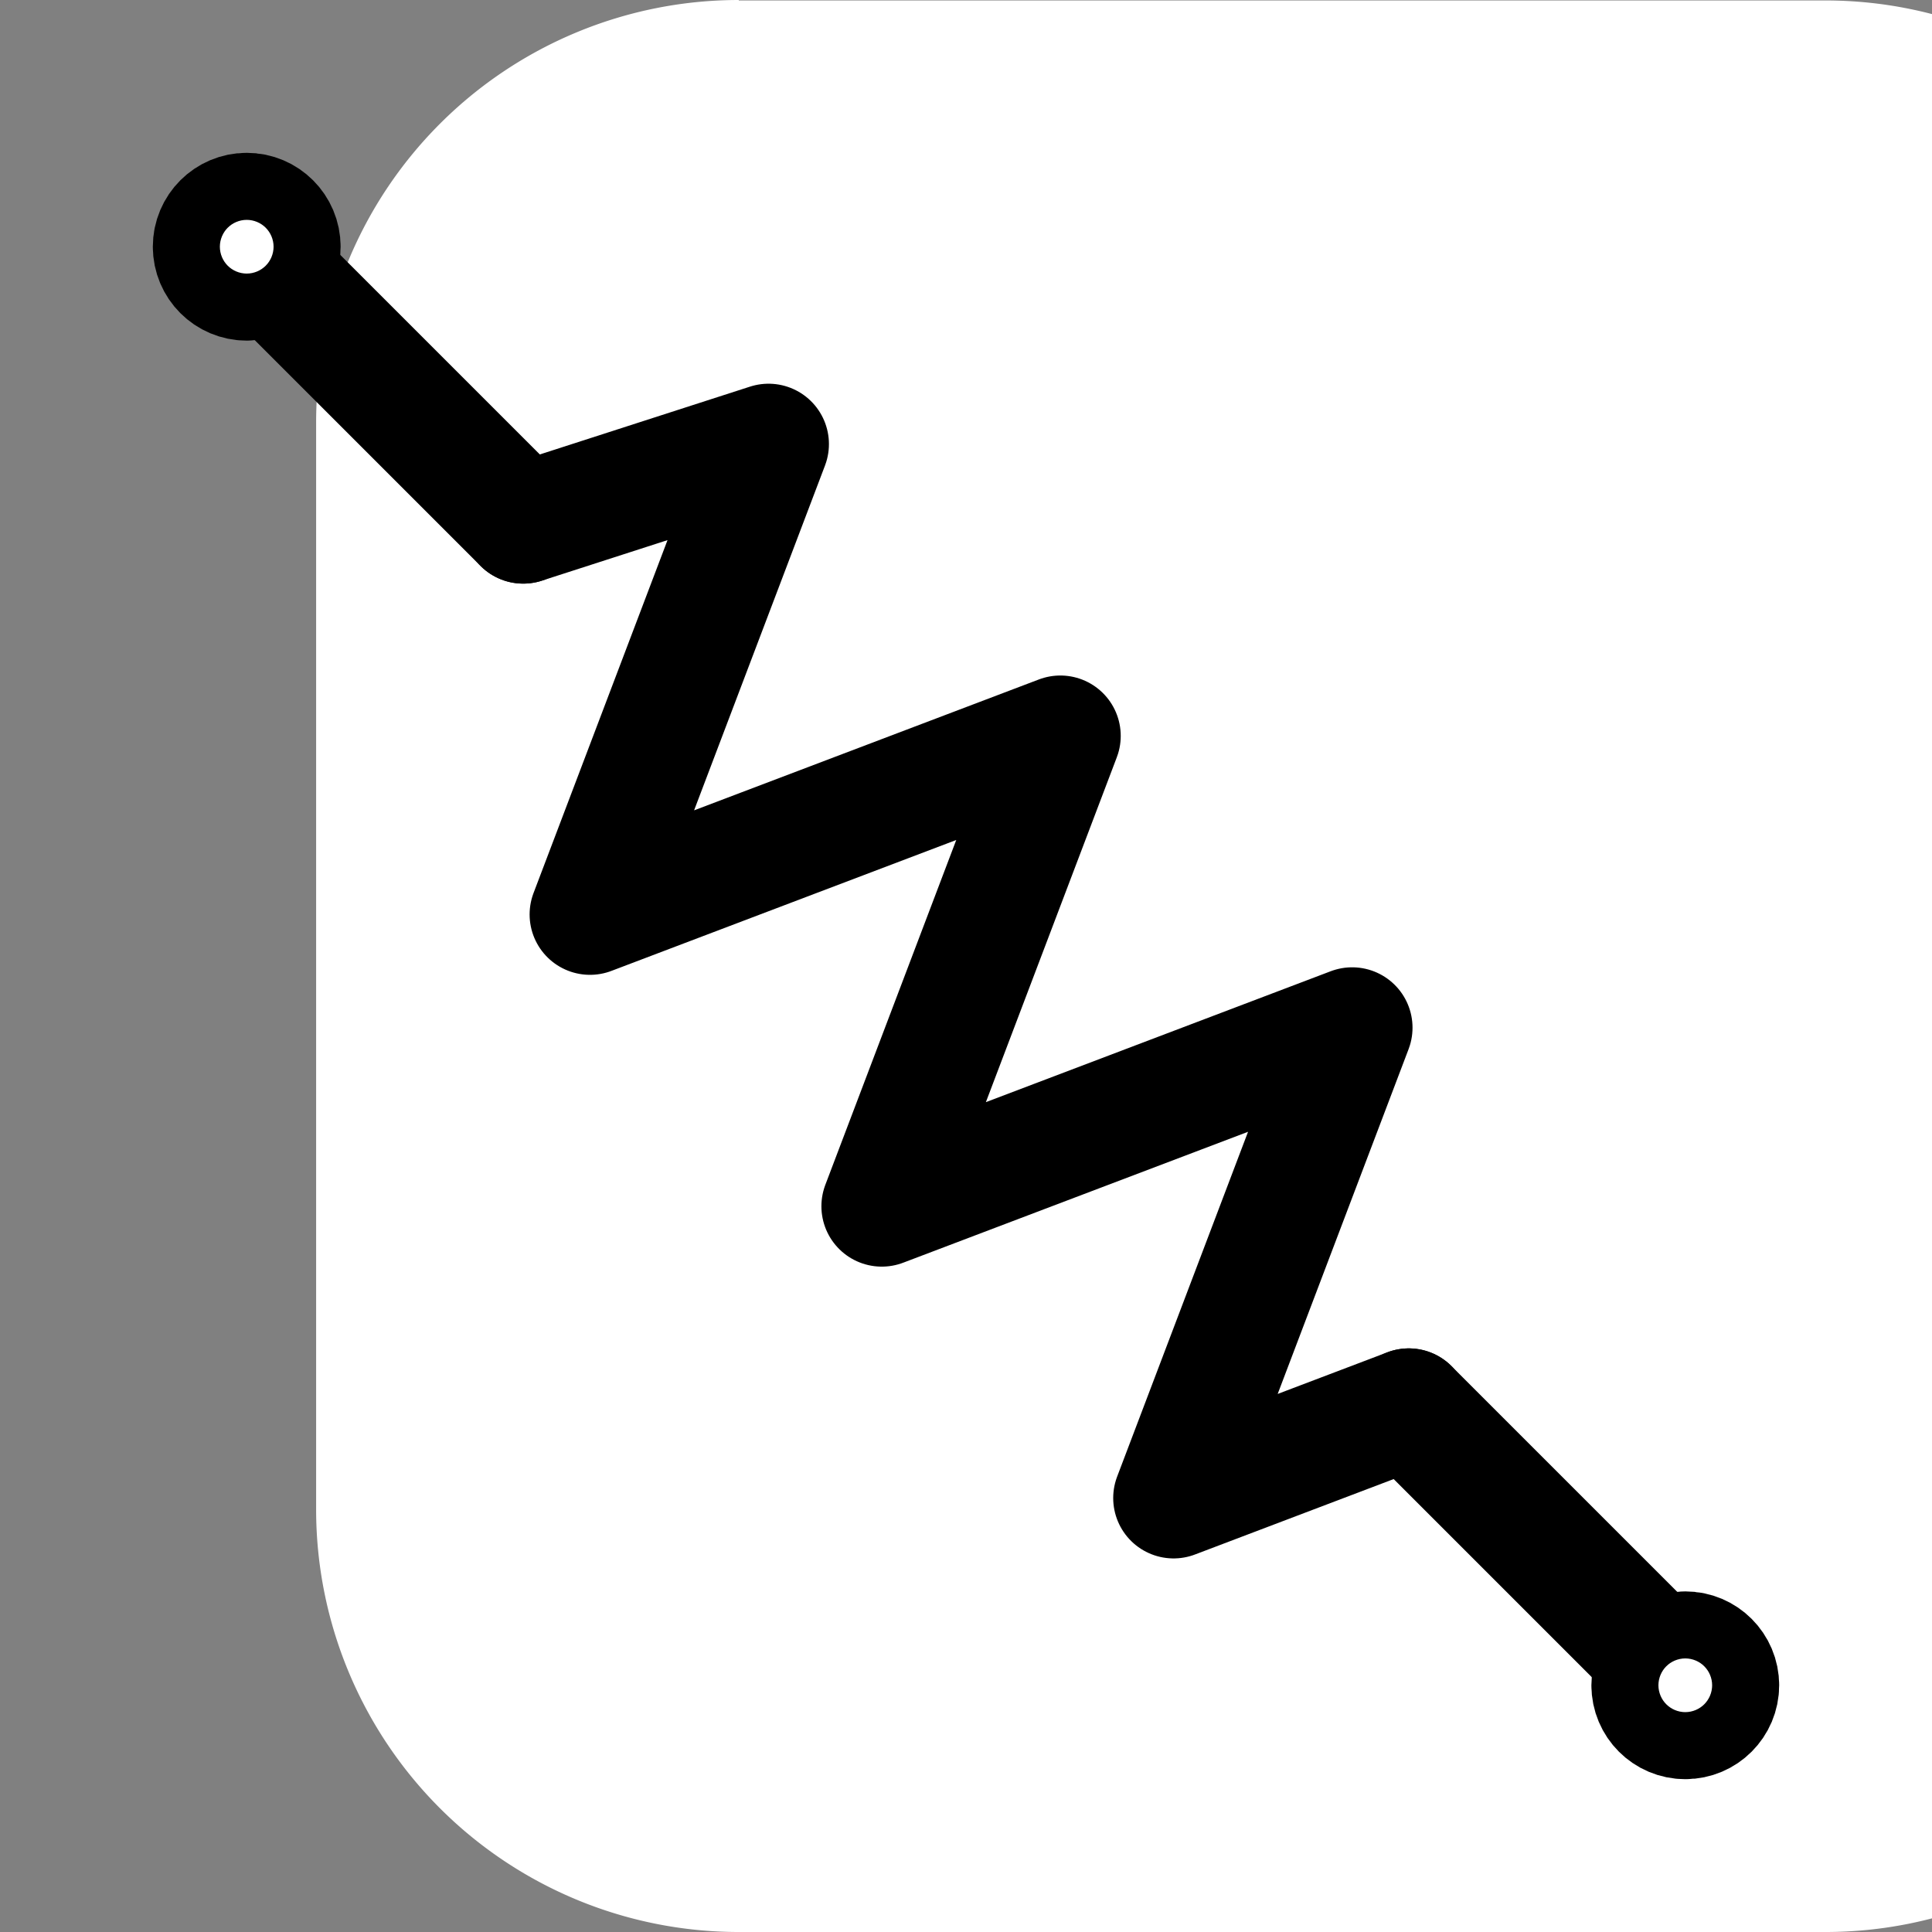 <?xml version="1.0" encoding="UTF-8" standalone="no"?>
<!-- Created with Inkscape (http://www.inkscape.org/) -->

<svg
   version="1.1"
   id="svg1"
   width="1024"
   height="1024"
   viewBox="0 0 1024 1024"
   sodipodi:docname="lcapy-gui-small.svg"
   inkscape:version="1.3 (0e150ed6c4, 2023-07-21)"
   inkscape:export-filename="lcapy-gui-small.png"
   inkscape:export-xdpi="12"
   inkscape:export-ydpi="12"
   xmlns:inkscape="http://www.inkscape.org/namespaces/inkscape"
   xmlns:sodipodi="http://sodipodi.sourceforge.net/DTD/sodipodi-0.dtd"
   xmlns="http://www.w3.org/2000/svg"
   xmlns:svg="http://www.w3.org/2000/svg">
  <rect x="0" y="0" width="1024" height="1024" fill="#808080" stroke="none"/>
  <defs
     id="defs1">
    <inkscape:path-effect
       effect="fillet_chamfer"
       id="path-effect51"
       is_visible="true"
       lpeversion="1"
       nodesatellites_param="F,0,0,1,0,28,0,1 @ F,0,0,1,0,28,0,1 @ F,0,0,1,0,28,0,1 @ F,0,0,1,0,28,0,1"
       radius="28"
       unit="px"
       method="auto"
       mode="F"
       chamfer_steps="1"
       flexible="false"
       use_knot_distance="true"
       apply_no_radius="true"
       apply_with_radius="true"
       only_selected="false"
       hide_knots="false" />
    <inkscape:path-effect
       effect="fillet_chamfer"
       id="path-effect50"
       is_visible="true"
       lpeversion="1"
       nodesatellites_param="F,0,0,1,0,10,0,1 @ F,0,0,1,0,10,0,1 @ F,0,0,1,0,10,0,1 @ F,0,0,1,0,10,0,1"
       radius="10"
       unit="px"
       method="auto"
       mode="F"
       chamfer_steps="1"
       flexible="false"
       use_knot_distance="true"
       apply_no_radius="true"
       apply_with_radius="true"
       only_selected="false"
       hide_knots="false" />
    <clipPath
       clipPathUnits="userSpaceOnUse"
       id="clipPath25">
      <rect
         style="fill:#ff0000;stroke:none;stroke-width:3;stroke-linecap:square;stroke-linejoin:miter;paint-order:stroke markers fill;stop-color:#000000"
         id="rect25-8"
         width="78"
         height="45.033"
         x="763.613"
         y="452.824" />
    </clipPath>
    <clipPath
       clipPathUnits="userSpaceOnUse"
       id="clipPath27">
      <rect
         style="fill:none;stroke:#000000;stroke-width:1;stroke-linecap:butt;stroke-linejoin:bevel;paint-order:stroke markers fill;stop-color:#000000"
         id="rect28-6"
         width="46.161"
         height="39.922"
         x="86.574"
         y="420.063" />
    </clipPath>
    <clipPath
       clipPathUnits="userSpaceOnUse"
       id="clipPath24">
      <rect
         style="fill:none;stroke:#000000;stroke-width:1;stroke-linecap:butt;stroke-linejoin:bevel;paint-order:stroke markers fill;stop-color:#000000"
         id="rect38"
         width="45"
         height="77.937"
         x="251.534"
         y="222.735" />
    </clipPath>
    <clipPath
       clipPathUnits="userSpaceOnUse"
       id="clipPath15">
      <rect
         style="fill:none;stroke:#000000;stroke-linecap:butt;stroke-linejoin:bevel;paint-order:stroke markers fill;stop-color:#000000"
         id="rect15-7"
         width="45.034"
         height="38.956"
         x="262.483"
         y="121.001" />
    </clipPath>
    <linearGradient
       id="swatch29"
       inkscape:swatch="solid">
      <stop
         style="stop-color:#ff0b0b;stop-opacity:1;"
         offset="0"
         id="stop30" />
    </linearGradient>
  </defs>
  <sodipodi:namedview
     id="namedview1"
     pagecolor="#ffffff"
     bordercolor="#000000"
     borderopacity="0.25"
     inkscape:showpageshadow="2"
     inkscape:pageopacity="0.0"
     inkscape:pagecheckerboard="0"
     inkscape:deskcolor="#d1d1d1"
     inkscape:zoom="0.5"
     inkscape:cx="79"
     inkscape:cy="125"
     inkscape:window-width="2560"
     inkscape:window-height="1369"
     inkscape:window-x="-8"
     inkscape:window-y="-8"
     inkscape:window-maximized="1"
     inkscape:current-layer="g1">
    <inkscape:page
       x="0"
       y="0"
       inkscape:label="1"
       id="page1"
       width="1024"
       height="1024"
       margin="0"
       bleed="0" />
  </sodipodi:namedview>
  <g
     id="g1"
     inkscape:groupmode="layer"
     inkscape:label="1"
     transform="translate(-20.944,-0.03)">
    <path
       style="vector-effect:non-scaling-stroke;fill:#ffffff;fill-opacity:1;fill-rule:evenodd;stroke:none;stroke-width:0.125;stroke-linecap:round;stroke-linejoin:round;stroke-dasharray:none;stroke-opacity:1;-inkscape-stroke:hairline;paint-order:normal"
       id="rect50"
       width="128"
       height="128"
       x="20.944"
       y="0.03"
       inkscape:path-effect="#path-effect51"
       sodipodi:type="rect"
       d="m 48.944,0.03 h 72 a 28,28 45 0 1 28,28 V 100.03 a 28,28 135 0 1 -28,28 h -72 a 28,28 45 0 1 -28,-28 V 28.03 a 28,28 135 0 1 28,-28 z"
       transform="matrix(8,0,0,8,-146.606,-0.209)" />
    <path
       style="fill:none;stroke:#000000;stroke-width:64;stroke-linecap:round;stroke-linejoin:round;stroke-miterlimit:10;stroke-dasharray:none;stroke-opacity:1"
       d="m 767.617,746.703 146.559,146.559"
       id="path22"
       sodipodi:nodetypes="cc" />
    <path
       style="fill:none;stroke:#000000;stroke-width:64;stroke-linecap:round;stroke-linejoin:round;stroke-miterlimit:10;stroke-dasharray:none;stroke-opacity:1"
       d="m 151.711,130.797 146.559,146.559"
       id="path1"
       sodipodi:nodetypes="cc" />
    <path
       style="fill:none;stroke:#000000;stroke-width:64;stroke-linecap:round;stroke-linejoin:round;stroke-miterlimit:10;stroke-dasharray:none;stroke-opacity:1;paint-order:normal"
       d="m 298.27,277.356 130.025,-41.951 -94.648,249.306 249.306,-94.648 -94.648,249.306 249.306,-94.648 -94.647,249.306 124.653,-47.324"
       id="path2"
       sodipodi:nodetypes="cccccccc" />
    <path
       style="fill:#ffffff;fill-opacity:1;fill-rule:nonzero;stroke:#000000;stroke-width:64;stroke-linecap:round;stroke-linejoin:round;stroke-miterlimit:10;stroke-dasharray:none;stroke-opacity:1"
       d="m 931.942,893.263 c 0,-9.811 -7.954,-17.765 -17.765,-17.765 -9.811,0 -17.765,7.954 -17.765,17.765 0,9.811 7.954,17.765 17.765,17.765 9.811,0 17.765,-7.954 17.765,-17.765 z"
       id="path15" />
    <path
       style="fill:#ffffff;fill-opacity:1;fill-rule:nonzero;stroke:#000000;stroke-width:64;stroke-linecap:round;stroke-linejoin:round;stroke-miterlimit:10;stroke-dasharray:none;stroke-opacity:1"
       d="m 169.476,130.797 c 0,-9.811 -7.954,-17.765 -17.765,-17.765 -9.811,0 -17.765,7.954 -17.765,17.765 0,9.811 7.954,17.765 17.765,17.765 9.811,0 17.765,-7.954 17.765,-17.765 z"
       id="path15-0" />
  </g>
</svg>
